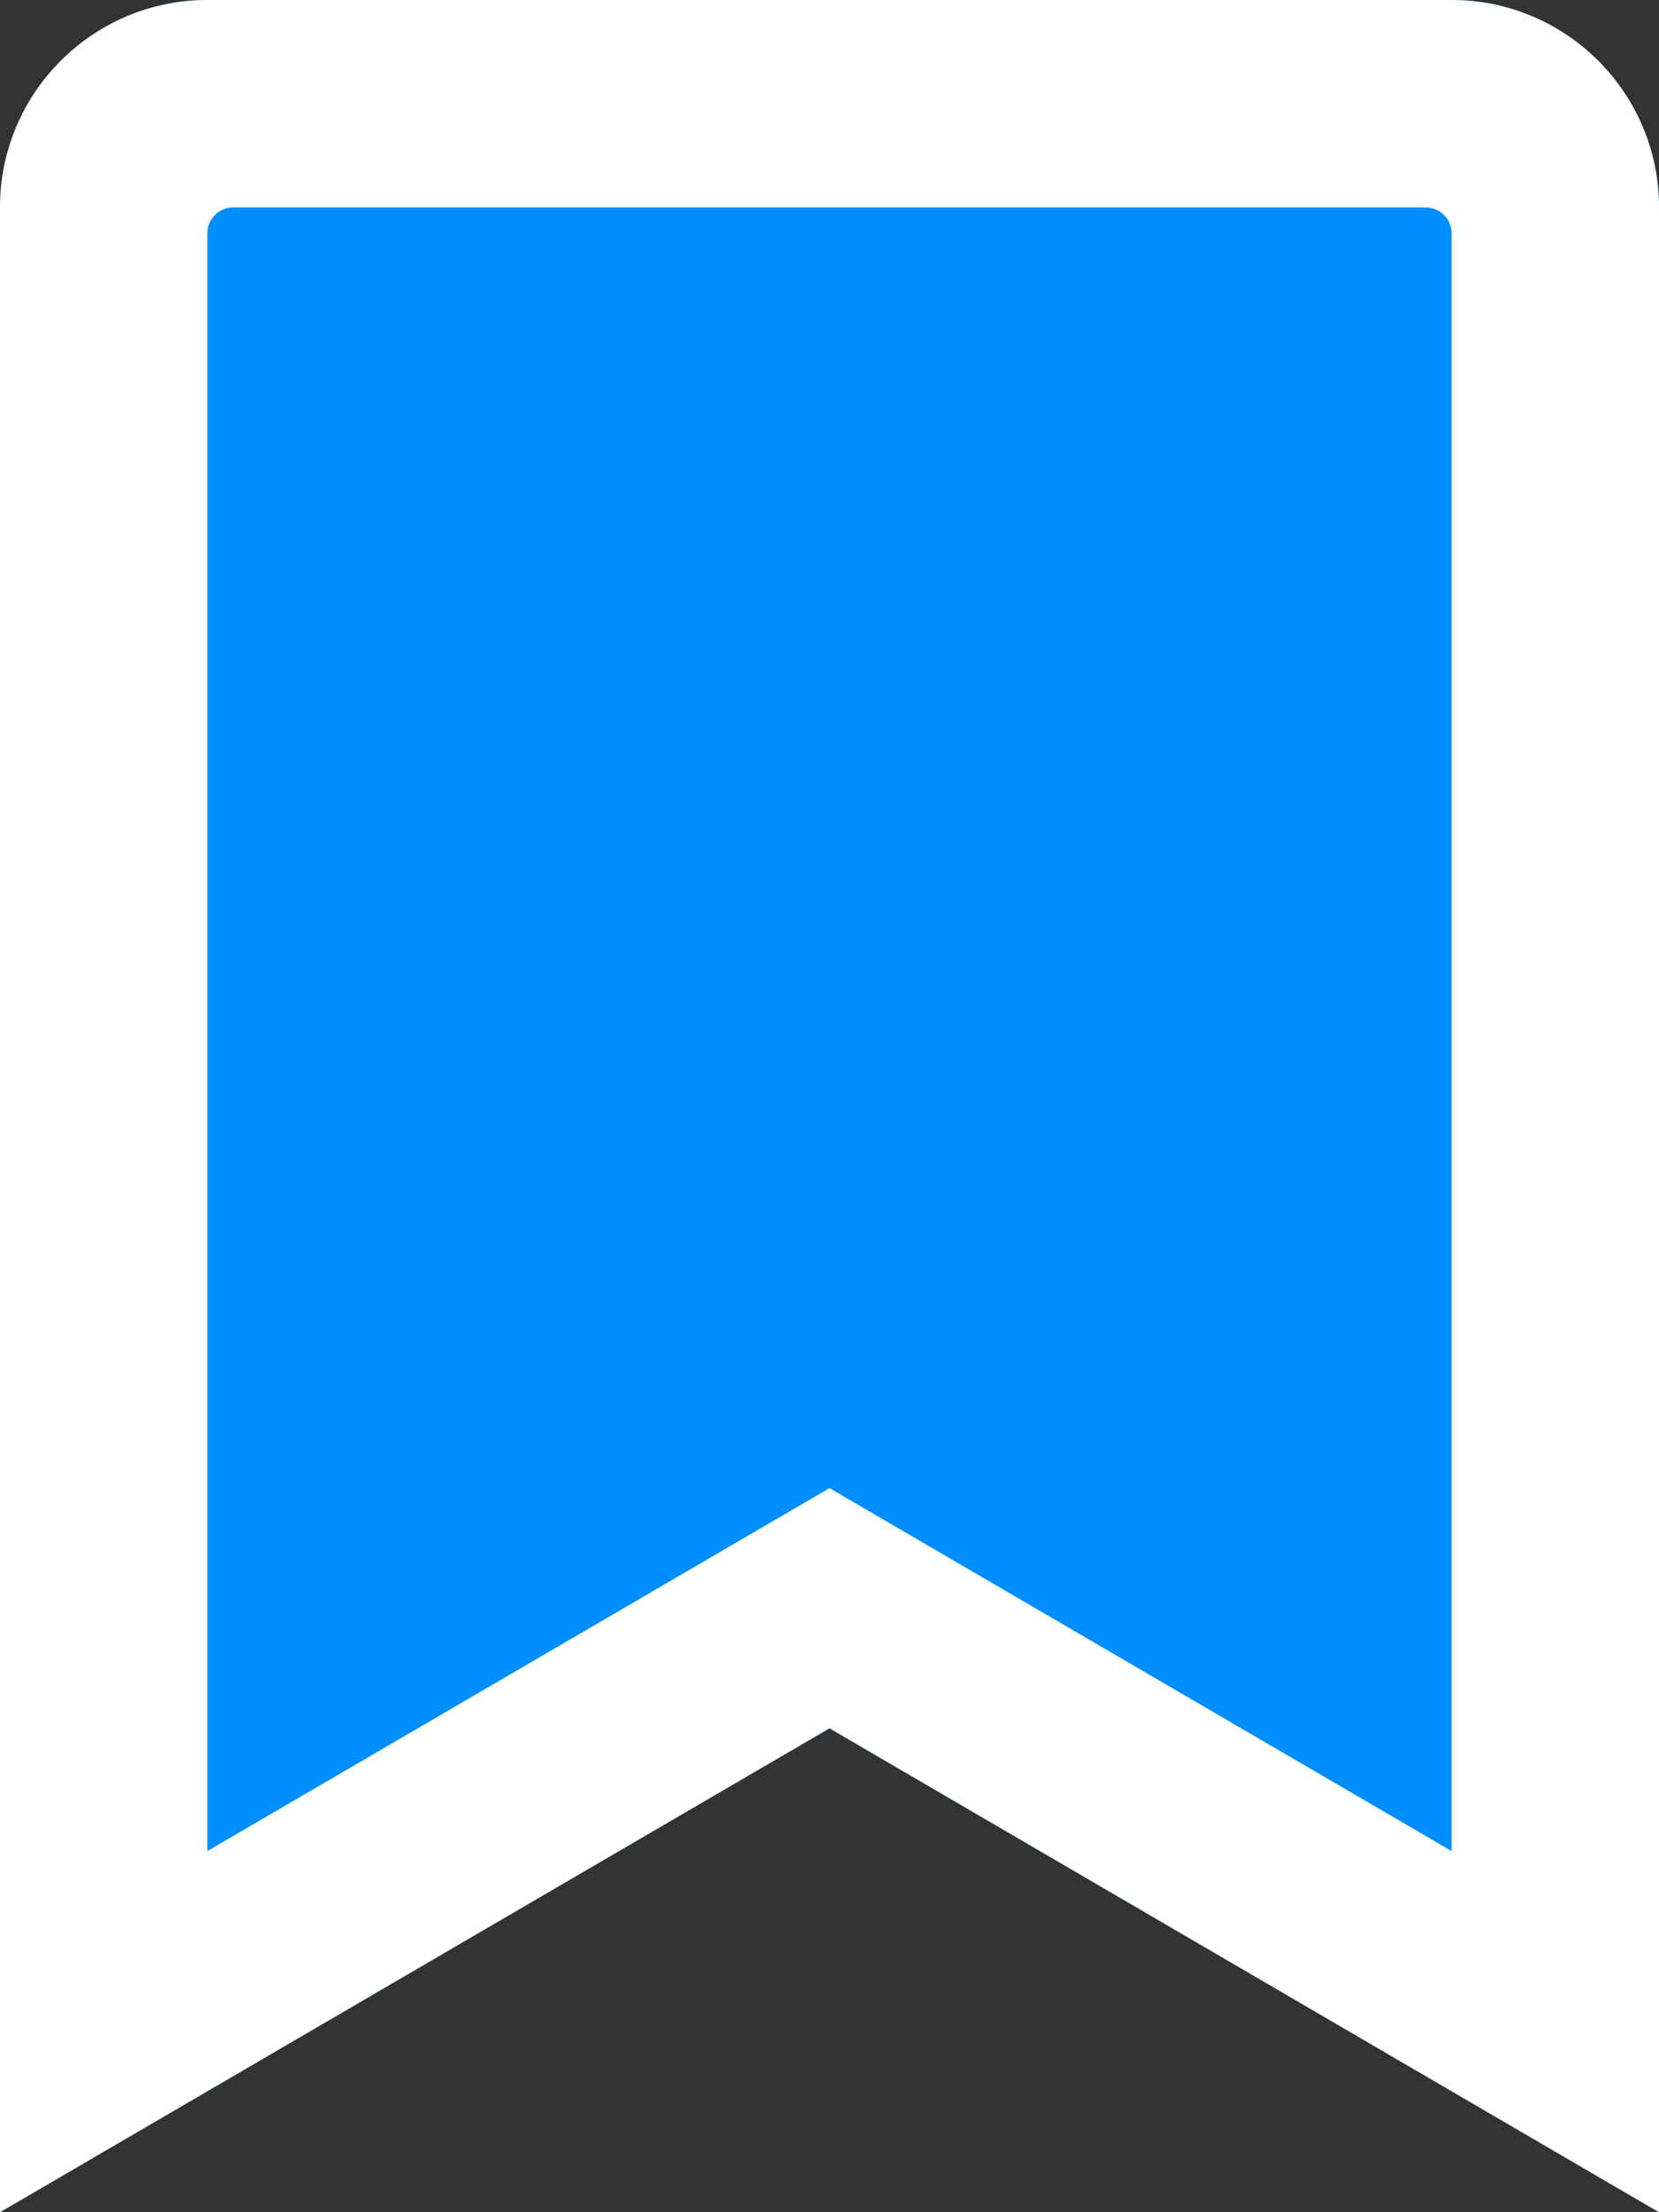 <?xml version="1.0" encoding="UTF-8"?>
<svg width="12px" height="16px" viewBox="0 0 12 16" version="1.1" xmlns="http://www.w3.org/2000/svg" xmlns:xlink="http://www.w3.org/1999/xlink">
    <rect x="0" y="0" width="12" height="16" fill="#333333" stroke="none"/>
    <title>Worfklow, Status &amp; UI/01 Light/bookmarkdefault-blue</title>
    <g id="03-Overview" stroke="none" stroke-width="1" fill="none" fill-rule="evenodd">
        <g id="Worfklow,-Status-&amp;-UI/01-Light/bookmark" transform="translate(-2, 0)" fill="#008EFF">
            <path d="M2,16 L2,1.5 C2,0.672 2.672,-2.00000002e-08 3.5,-2.00000002e-08 L12.5,-2.00000002e-08 C13.328,-2.00000002e-08 14,0.672 14,1.5 L14,16 L8,12.5 L2,16 Z" id="Worfklow,-Status-&amp;-UI/03-Solid/bookmark"></path>
        </g>
    </g>
      <g id="03-Overview" stroke="none" stroke-width="1" fill="none" fill-rule="evenodd">
        <g id="Worfklow,-Status-&amp;-UI/01-Light/bookmark" transform="translate(-2, 0)" fill="#FFFFFF">
            <path d="M12.5,-2.00000002e-08 L3.5,-2.00000002e-08 C2.672,-2.00000002e-08 2,0.672 2,1.5 L2,16 L8,12.5 L14,16 L14,1.5 C14,0.672 13.328,-2.00000002e-08 12.5,-2.00000002e-08 Z M12.5,13.388 L8,10.763 L3.5,13.388 L3.5,1.687 C3.5,1.584 3.584,1.5 3.687,1.5 L12.312,1.5 C12.416,1.5 12.5,1.584 12.5,1.687 L12.5,13.388 Z" id="Worfklow,-Status-&amp;-UI/02-Regular/bookmark"></path>
        </g>
    </g>
</svg>